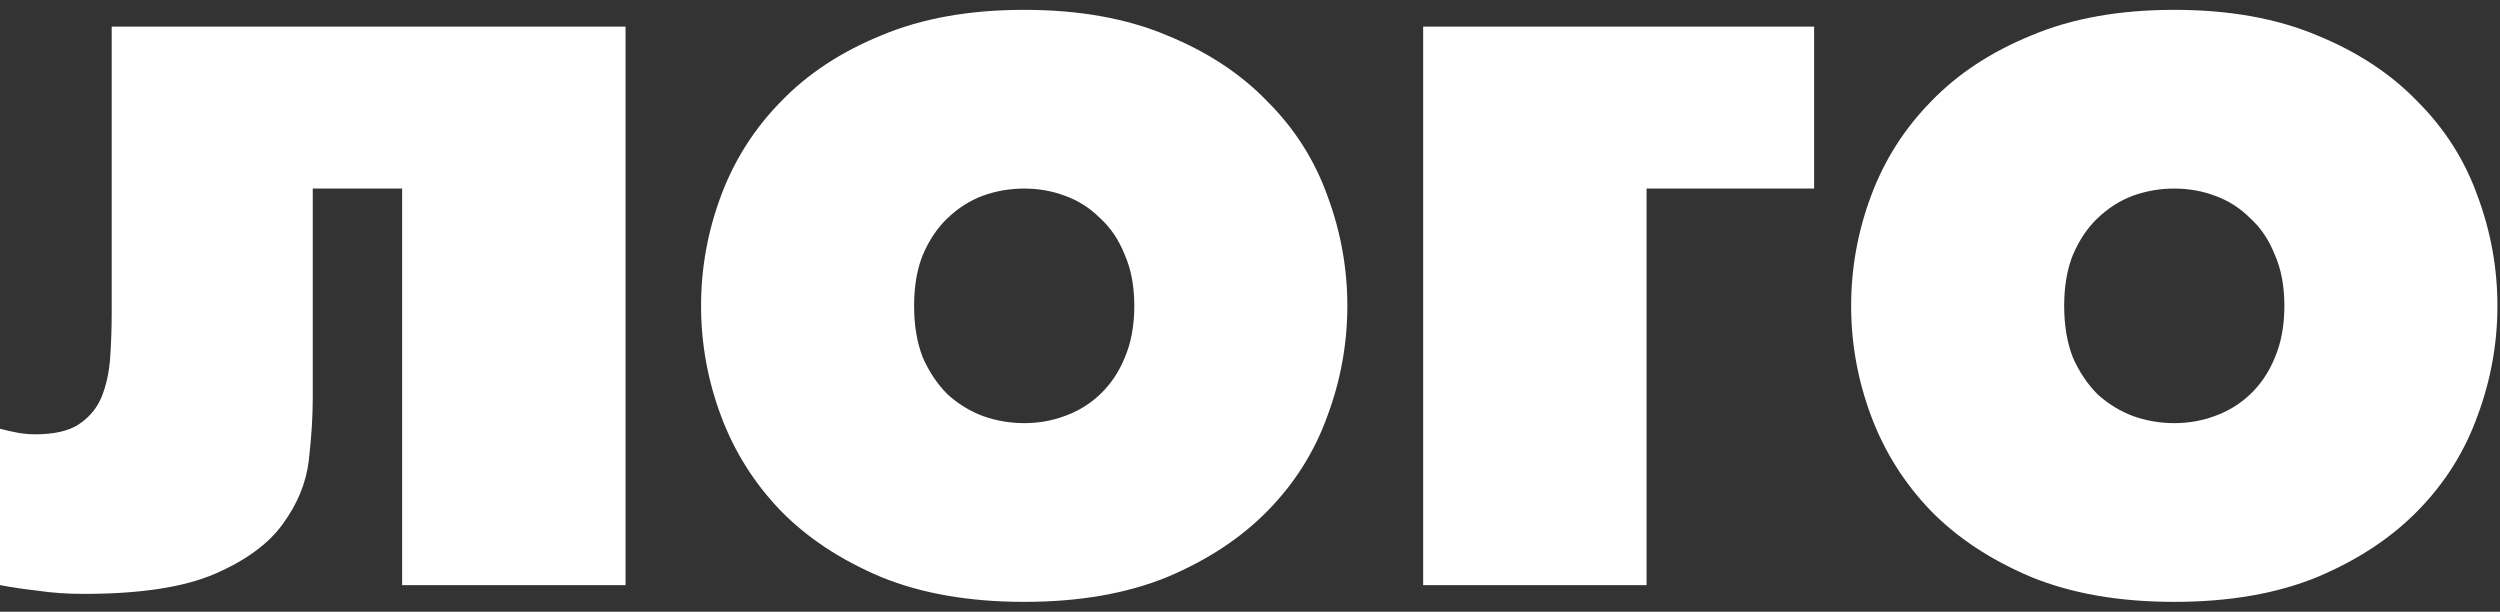<svg width="94" height="23" viewBox="0 0 94 23" fill="none" xmlns="http://www.w3.org/2000/svg">
<rect x="0" y="0" width="94" height="23" fill="#333333" stroke="none"/>
<path d="M23.52 1V22H15.12V7.09H11.76V14.95C11.76 15.67 11.71 16.46 11.61 17.32C11.51 18.16 11.18 18.96 10.62 19.72C10.08 20.46 9.23 21.08 8.07 21.58C6.91 22.08 5.27 22.33 3.15 22.33C2.53 22.33 1.95 22.29 1.41 22.21C0.89 22.15 0.42 22.08 0 22V16.12C0.22 16.18 0.44 16.23 0.66 16.27C0.88 16.31 1.1 16.33 1.32 16.33C2.02 16.33 2.56 16.21 2.94 15.97C3.34 15.71 3.63 15.37 3.81 14.95C3.99 14.51 4.1 14.02 4.14 13.48C4.18 12.92 4.2 12.34 4.2 11.74V1H23.52ZM38.51 22.63C36.45 22.63 34.66 22.32 33.14 21.7C31.62 21.06 30.36 20.23 29.36 19.21C28.36 18.17 27.61 16.98 27.11 15.64C26.61 14.3 26.36 12.92 26.36 11.5C26.36 10.08 26.61 8.7 27.11 7.36C27.61 6.02 28.36 4.84 29.36 3.82C30.36 2.78 31.62 1.95 33.14 1.33C34.66 0.69 36.45 0.37 38.51 0.37C40.57 0.37 42.36 0.69 43.88 1.33C45.4 1.95 46.66 2.78 47.66 3.82C48.68 4.84 49.43 6.02 49.91 7.36C50.41 8.7 50.66 10.08 50.66 11.5C50.66 12.92 50.41 14.3 49.91 15.64C49.43 16.98 48.68 18.17 47.66 19.21C46.66 20.23 45.4 21.06 43.88 21.7C42.36 22.32 40.57 22.63 38.51 22.63ZM38.51 15.91C39.05 15.91 39.56 15.82 40.04 15.64C40.54 15.46 40.98 15.19 41.36 14.83C41.76 14.45 42.07 13.99 42.29 13.45C42.53 12.89 42.65 12.24 42.65 11.5C42.65 10.76 42.53 10.12 42.29 9.58C42.07 9.02 41.76 8.56 41.36 8.2C40.98 7.82 40.54 7.54 40.04 7.36C39.56 7.18 39.05 7.09 38.51 7.09C37.97 7.09 37.45 7.18 36.95 7.36C36.47 7.54 36.03 7.82 35.63 8.2C35.25 8.56 34.94 9.02 34.7 9.58C34.48 10.12 34.37 10.76 34.37 11.5C34.37 12.24 34.48 12.89 34.7 13.45C34.94 13.99 35.25 14.45 35.63 14.83C36.03 15.19 36.47 15.46 36.95 15.64C37.45 15.82 37.97 15.91 38.51 15.91ZM53.511 1H68.211V7.09H61.911V22H53.511V1ZM81.753 22.63C79.693 22.63 77.903 22.32 76.383 21.7C74.863 21.06 73.603 20.23 72.603 19.21C71.603 18.17 70.853 16.98 70.353 15.64C69.853 14.3 69.603 12.92 69.603 11.5C69.603 10.08 69.853 8.7 70.353 7.36C70.853 6.02 71.603 4.84 72.603 3.82C73.603 2.78 74.863 1.95 76.383 1.33C77.903 0.69 79.693 0.37 81.753 0.37C83.813 0.37 85.603 0.69 87.123 1.33C88.643 1.95 89.903 2.78 90.903 3.82C91.923 4.84 92.673 6.02 93.153 7.36C93.653 8.7 93.903 10.08 93.903 11.5C93.903 12.92 93.653 14.3 93.153 15.64C92.673 16.98 91.923 18.17 90.903 19.21C89.903 20.23 88.643 21.06 87.123 21.7C85.603 22.32 83.813 22.63 81.753 22.63ZM81.753 15.91C82.293 15.91 82.803 15.82 83.283 15.64C83.783 15.46 84.223 15.19 84.603 14.83C85.003 14.45 85.313 13.99 85.533 13.45C85.773 12.89 85.893 12.24 85.893 11.5C85.893 10.76 85.773 10.12 85.533 9.58C85.313 9.02 85.003 8.56 84.603 8.2C84.223 7.82 83.783 7.54 83.283 7.36C82.803 7.18 82.293 7.09 81.753 7.09C81.213 7.09 80.693 7.18 80.193 7.36C79.713 7.54 79.273 7.82 78.873 8.2C78.493 8.56 78.183 9.02 77.943 9.58C77.723 10.12 77.613 10.76 77.613 11.5C77.613 12.24 77.723 12.89 77.943 13.45C78.183 13.99 78.493 14.45 78.873 14.83C79.273 15.19 79.713 15.46 80.193 15.64C80.693 15.82 81.213 15.91 81.753 15.91Z" fill="white"/>
</svg>
